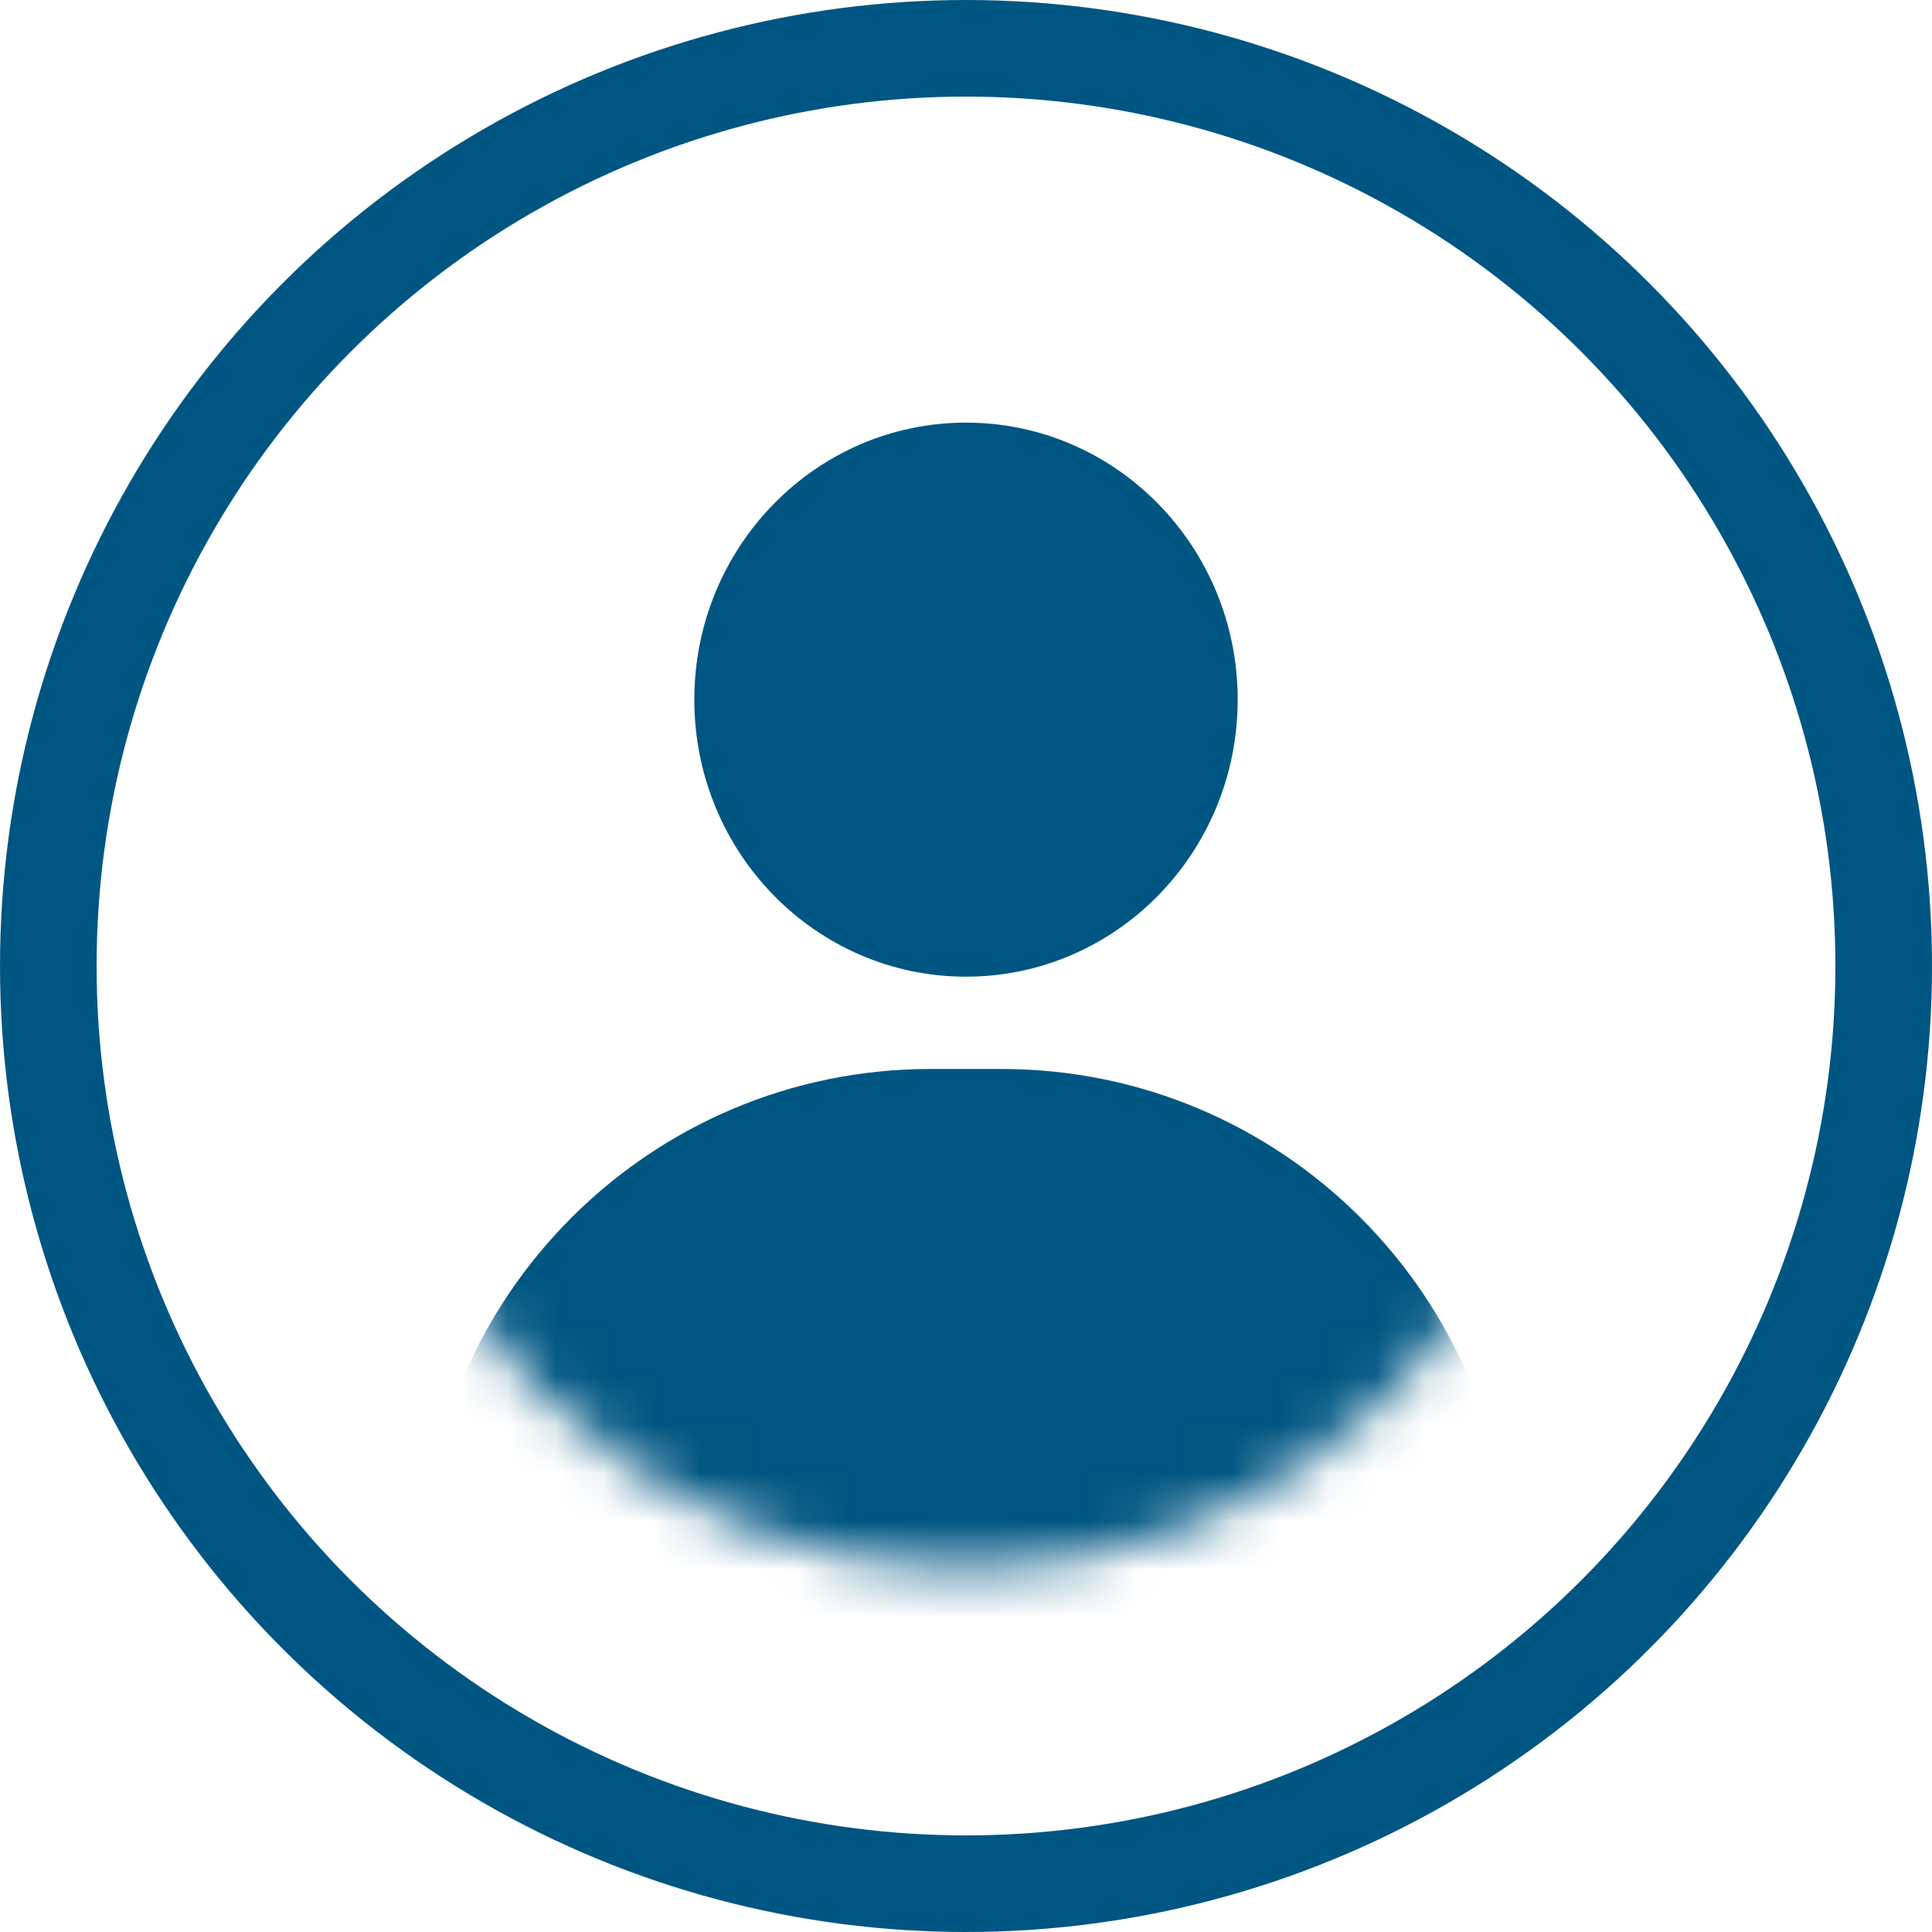 <?xml version="1.0" encoding="UTF-8"?>
<svg width="40px" height="40px" viewBox="0 0 40 40" version="1.1" xmlns="http://www.w3.org/2000/svg" xmlns:xlink="http://www.w3.org/1999/xlink">
    <!-- Generator: Sketch 49 (51002) - http://www.bohemiancoding.com/sketch -->
    <title>Icons/Avatar</title>
    <desc>Created with Sketch.</desc>
    <defs>
        <circle id="path-1" cx="20" cy="20" r="12.5"></circle>
    </defs>
    <g id="L!-Profile" stroke="none" stroke-width="1" fill="none" fill-rule="evenodd">
        <g id="03b-Mobile-logon" transform="translate(-213, -211)">
            <g id="Icons/Avatar-deep-ocean" transform="translate(213, 211)">
                <g id="IconProfile">
                    <circle id="Mask" stroke="#005682" stroke-width="2" cx="20" cy="20" r="19"></circle>
                    <mask id="mask-2" fill="white">
                        <use xlink:href="#path-1"></use>
                    </mask>
                    <g id="Mask"></g>
                    <path d="M19.265,22.132 L20.735,22.132 C26.542,22.132 31.25,26.84 31.25,32.647 C31.25,38.454 26.542,43.162 20.735,43.162 L19.265,43.162 C13.458,43.162 8.75,38.454 8.75,32.647 C8.75,26.84 13.458,22.132 19.265,22.132 Z M20,20.221 C16.893,20.221 14.375,17.653 14.375,14.485 C14.375,11.318 16.893,8.75 20,8.75 C23.107,8.75 25.625,11.318 25.625,14.485 C25.625,17.653 23.107,20.221 20,20.221 Z" id="Combined-Shape" fill="#005682" mask="url(#mask-2)"></path>
                </g>
            </g>
        </g>
    </g>
</svg>